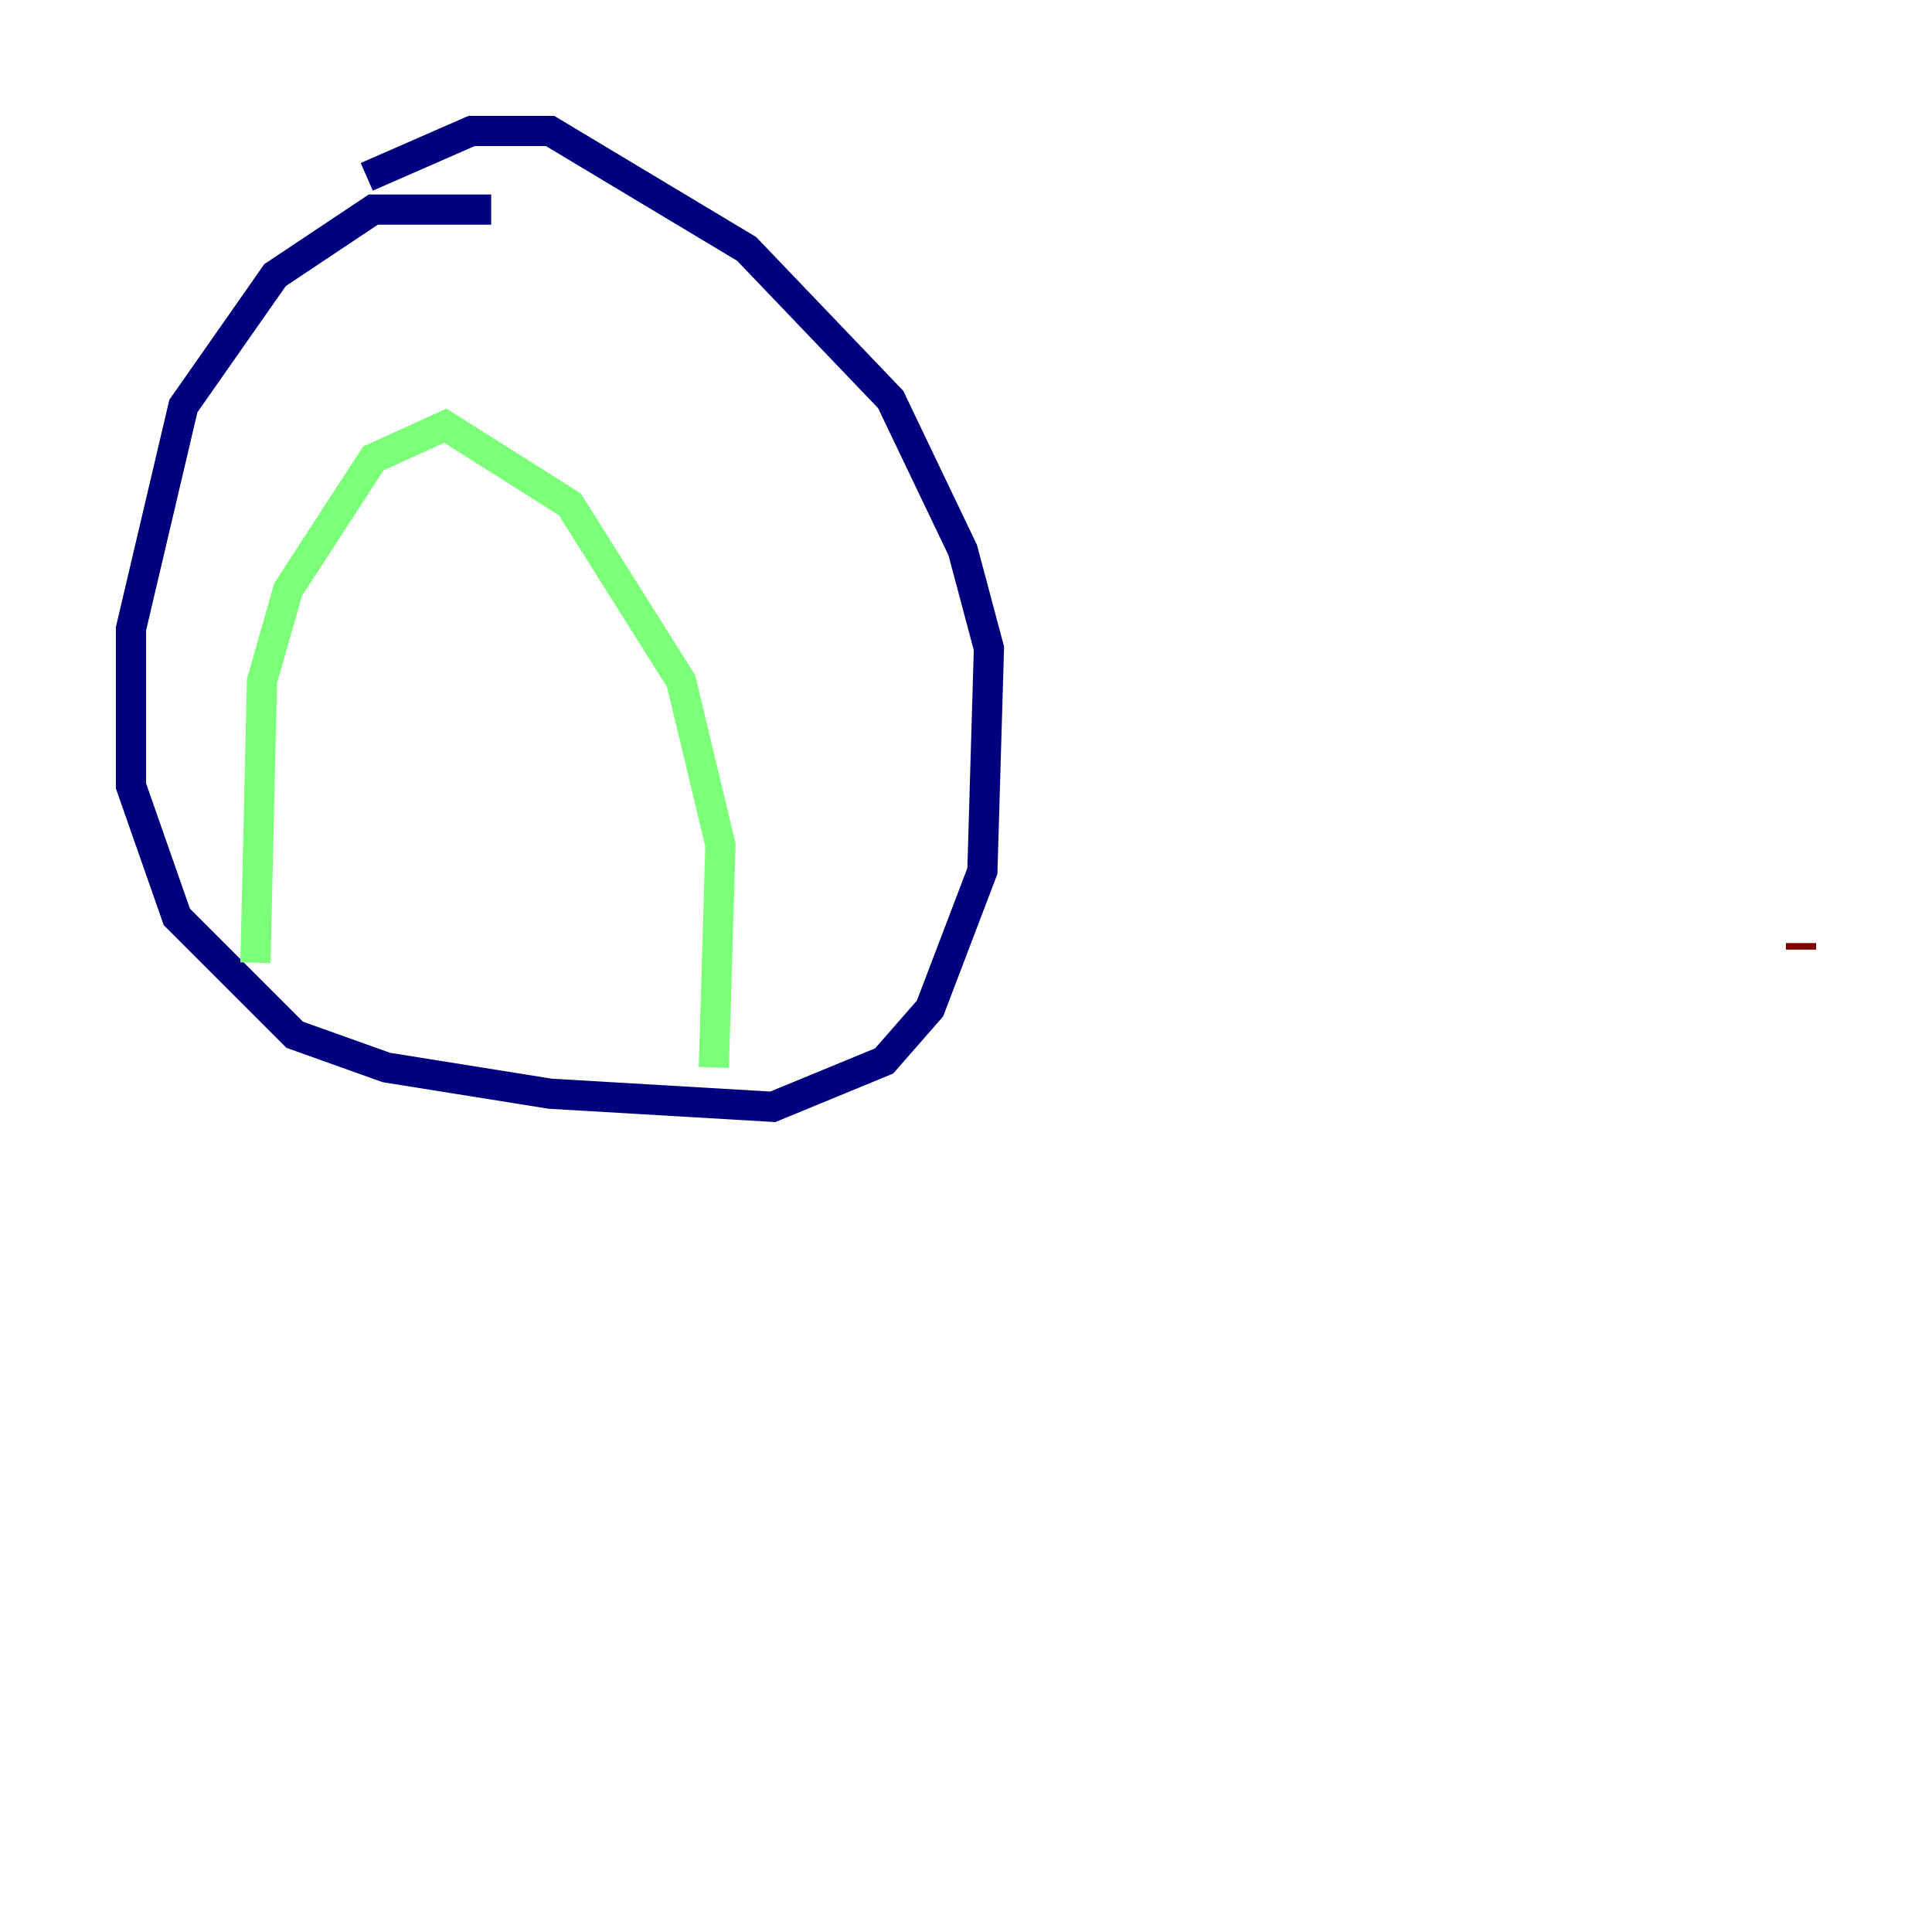 <?xml version="1.0" encoding="utf-8" ?>
<svg baseProfile="tiny" height="128" version="1.2" viewBox="0,0,128,128" width="128" xmlns="http://www.w3.org/2000/svg" xmlns:ev="http://www.w3.org/2001/xml-events" xmlns:xlink="http://www.w3.org/1999/xlink"><defs /><polyline fill="none" points="32.542,13.885 24.732,13.885 18.224,18.224 12.149,26.902 8.678,41.654 8.678,52.068 11.715,60.746 19.525,68.556 25.6,70.725 36.447,72.461 51.2,73.329 58.576,70.291 61.614,66.82 65.085,57.709 65.519,42.956 63.783,36.447 59.01,26.468 49.464,16.488 36.447,8.678 31.241,8.678 24.298,11.715" stroke="#00007f" stroke-width="2" /><polyline fill="none" points="16.922,63.783 17.356,45.125 19.091,39.051 24.732,30.373 29.505,28.203 37.749,33.41 45.125,45.125 47.729,55.973 47.295,70.725" stroke="#7cff79" stroke-width="2" /><polyline fill="none" points="119.322,62.915 119.322,62.481" stroke="#7f0000" stroke-width="2" /></svg>